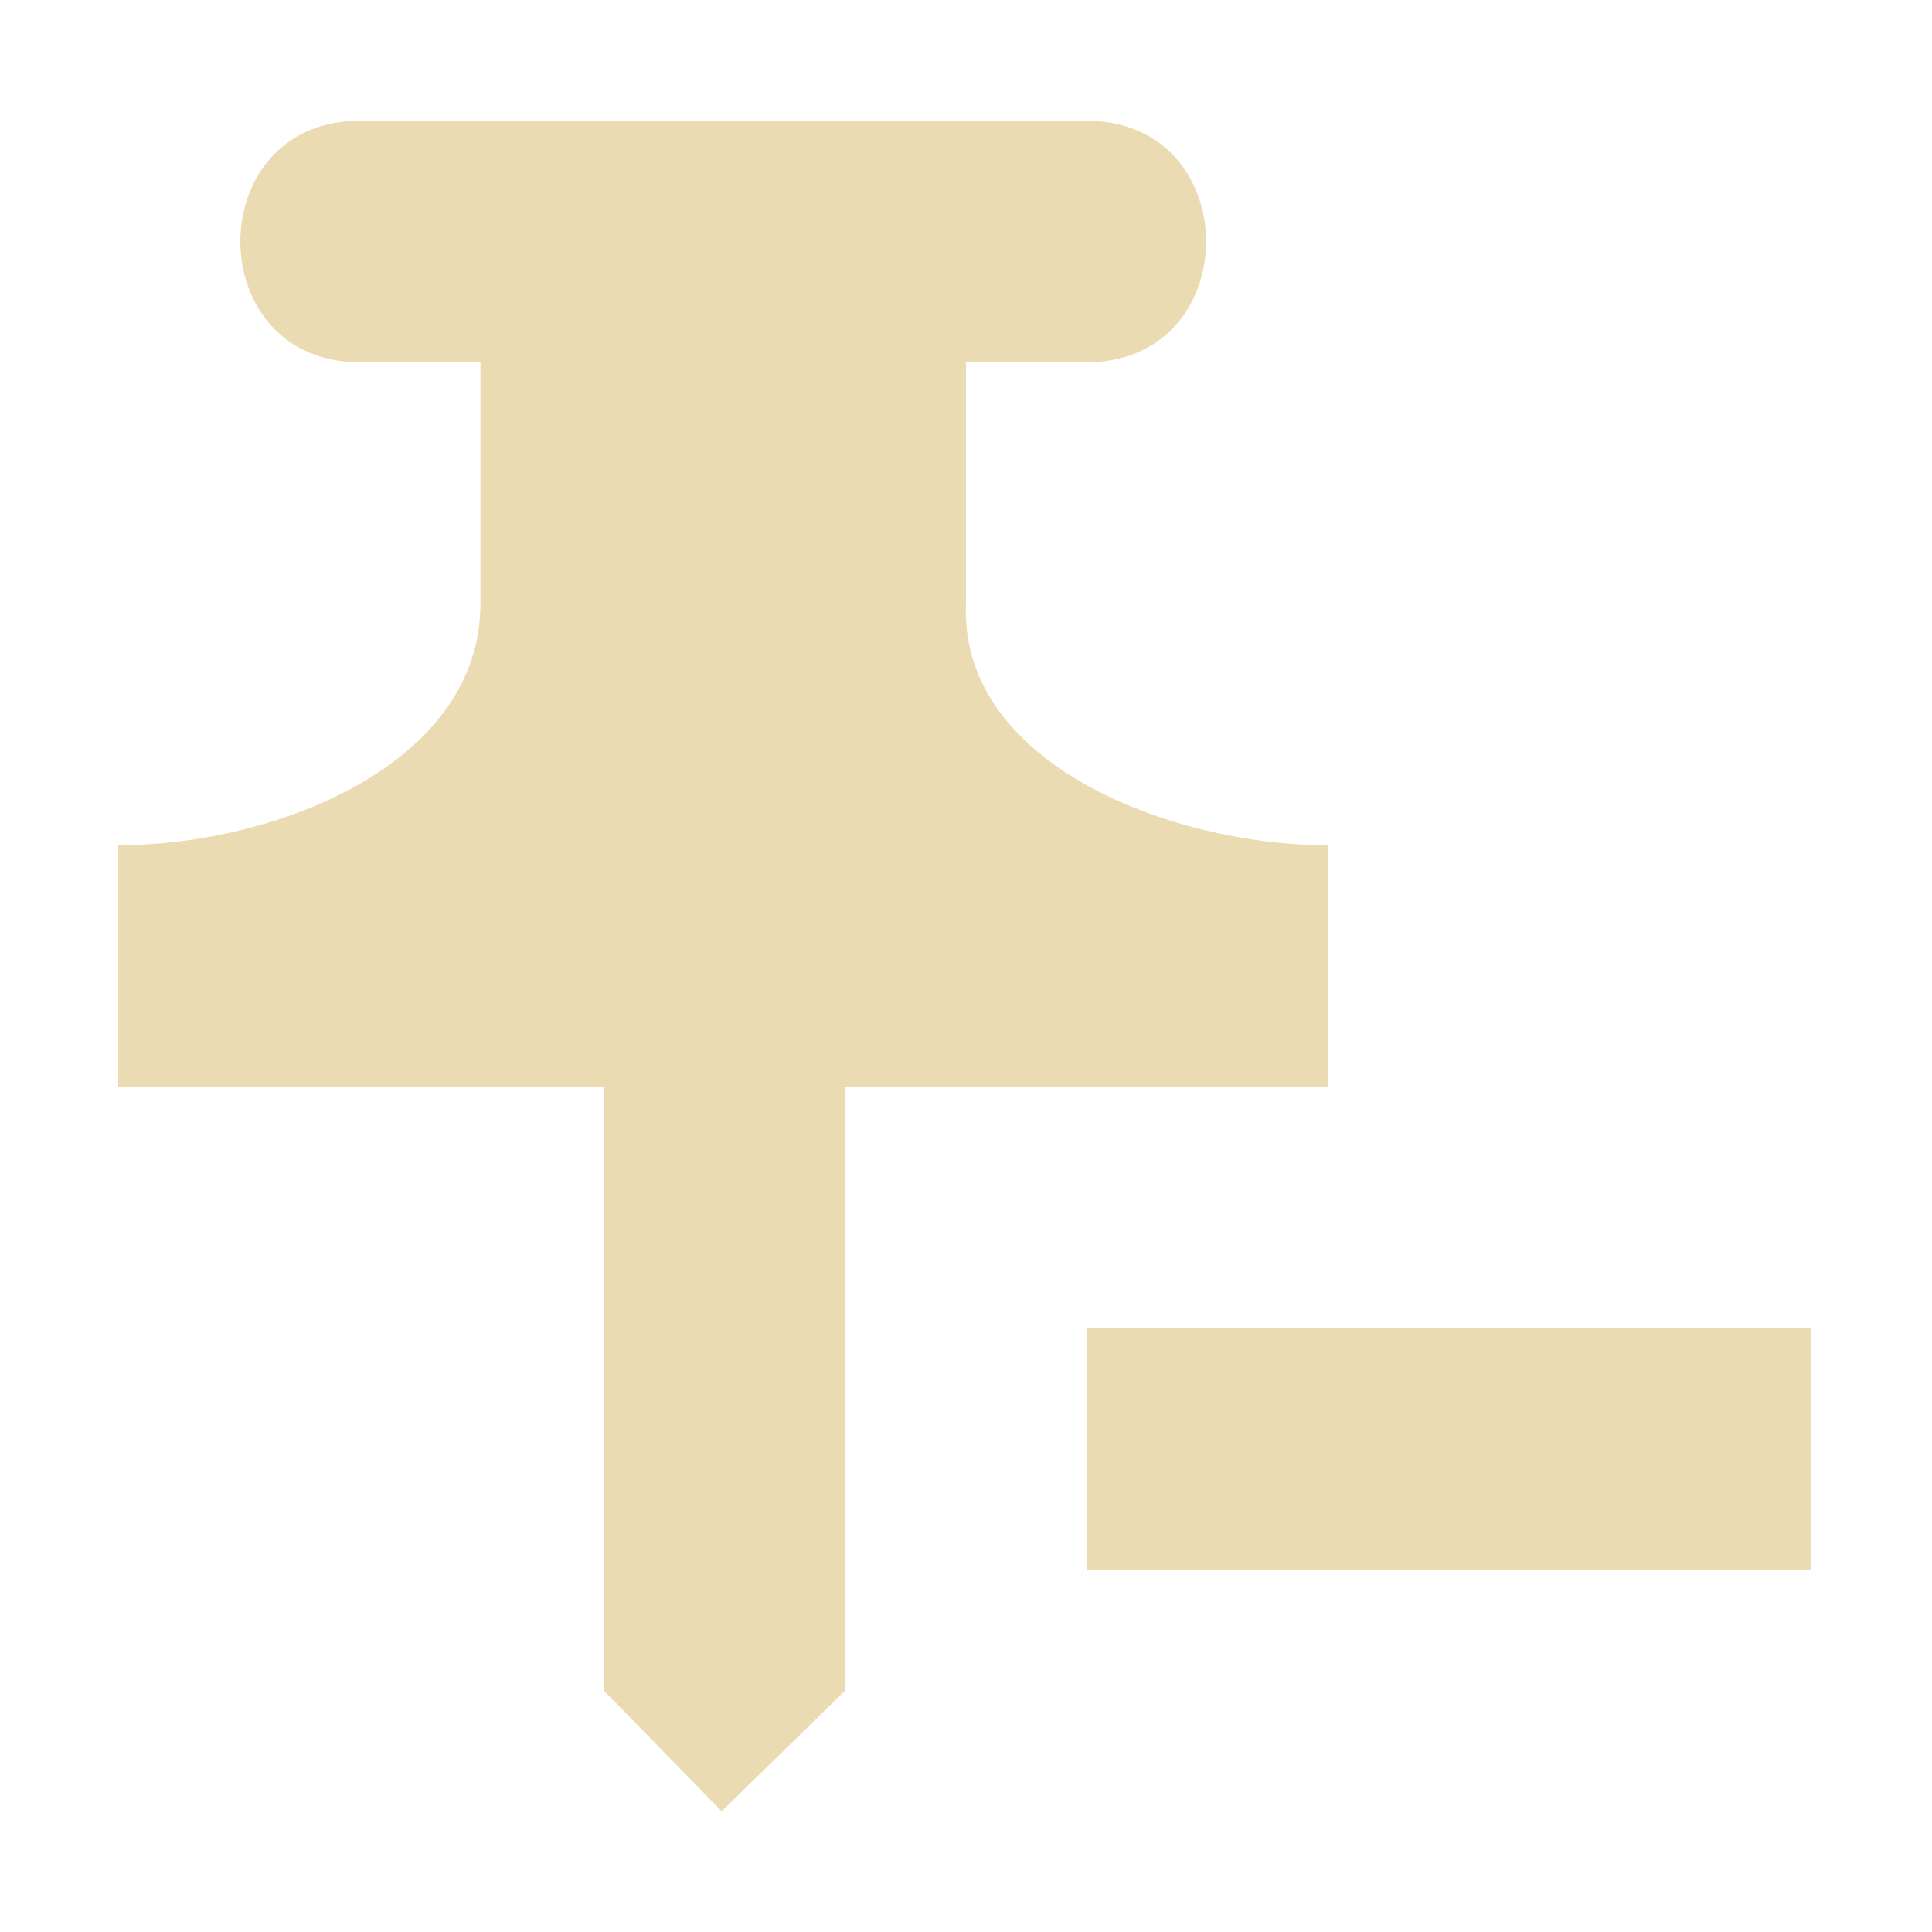 <svg width="16" height="16" version="1.1" viewBox="0 0 16 16" xmlns="http://www.w3.org/2000/svg">
  <defs>
    <style type="text/css">.ColorScheme-Text { color:#ebdbb2; } .ColorScheme-Highlight { color:#458588; }</style>
  </defs>
  <path class="ColorScheme-Text" fill="currentColor" d="m3 1c-1.346-0.02-1.346 2.02 0 2h0.979v2c1.189e-4 1.328-1.696 2-3 2v2h4.021v5l0.977 1 1.023-1v-5h4v-2c-1.304 0-3.056-0.673-3-2v-2h0.979c1.346 0.02 1.346-2.02 0-2zm6 10v2h6v-2z"/>
</svg>
